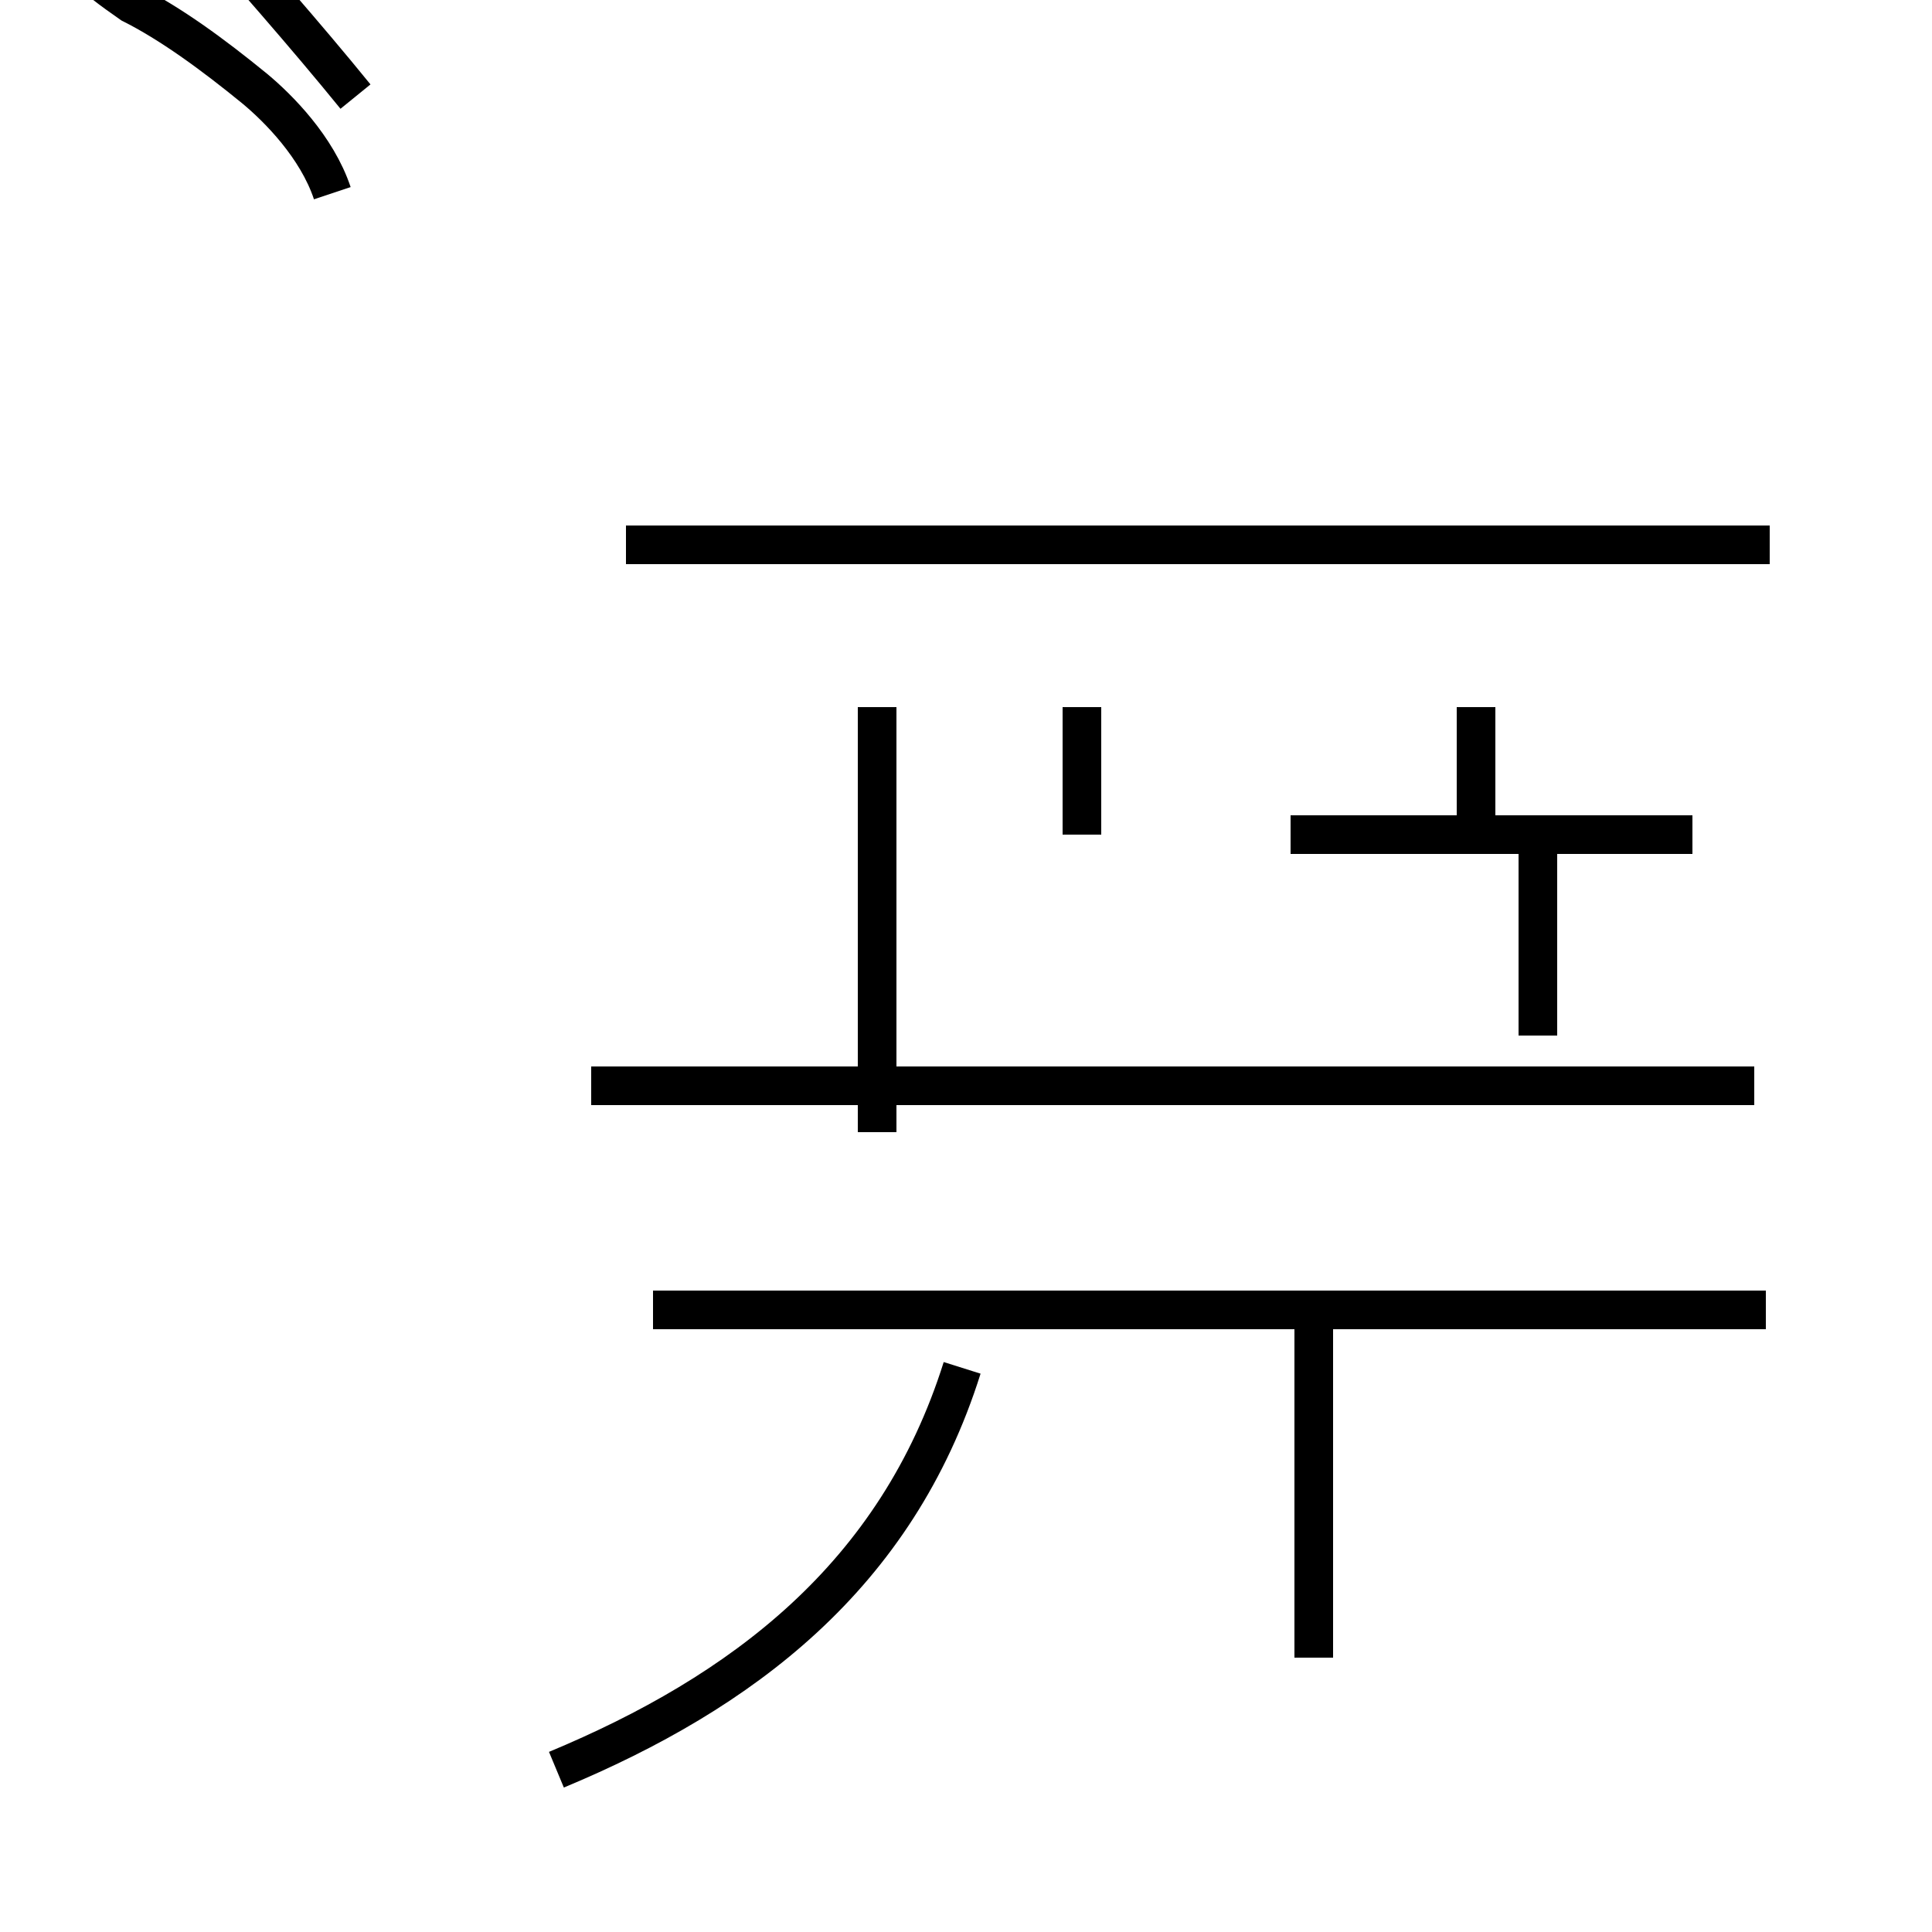 <?xml version='1.0' encoding='utf8'?>
<svg viewBox="0.0 -44.0 50.0 50.0" version="1.1" xmlns="http://www.w3.org/2000/svg">
<rect x="0.0" y="-44.0" width="50.0" height="50.0" fill="#808080" stroke="none"/>
<rect x="-1000" y="-1000" width="2000" height="2000" stroke="white" fill="white"/>
<g style="fill:none; stroke:#000000;  stroke-width:1">
<path d="M 8.6 39.0 C 8.2 40.2 7.2 41.2 6.6 41.7 C 5.5 42.6 4.4 43.4 3.4 43.9 C 2.4 44.6 1.6 45.2 1.6 46.1 C 1.6 46.9 2.2 47.7 3.2 47.7 C 3.8 47.7 4.4 47.4 4.9 46.5 C 6.4 44.8 7.9 43.1 9.2 41.5 M 16.2 29.9 L 20.6 29.9 M 45.8 29.9 L 17.7 29.9 M 28.0 22.4 L 28.0 25.7 M 22.7 14.7 L 22.7 25.7 M 38.2 22.4 L 38.2 25.7 M 43.8 22.4 L 33.4 22.4 M 45.2 15.9 L 16.9 15.9 M 45.7 10.1 L 16.9 10.1 M 14.4 -1.8 C 19.2 0.2 23.2 3.2 24.9 8.6 M 39.8 22.4 L 39.8 17.2 M 45.4 15.9 L 15.3 15.9 M 34.0 1.1 L 34.0 10.1 " transform="scale(1, -1)" />
</g>
</svg>